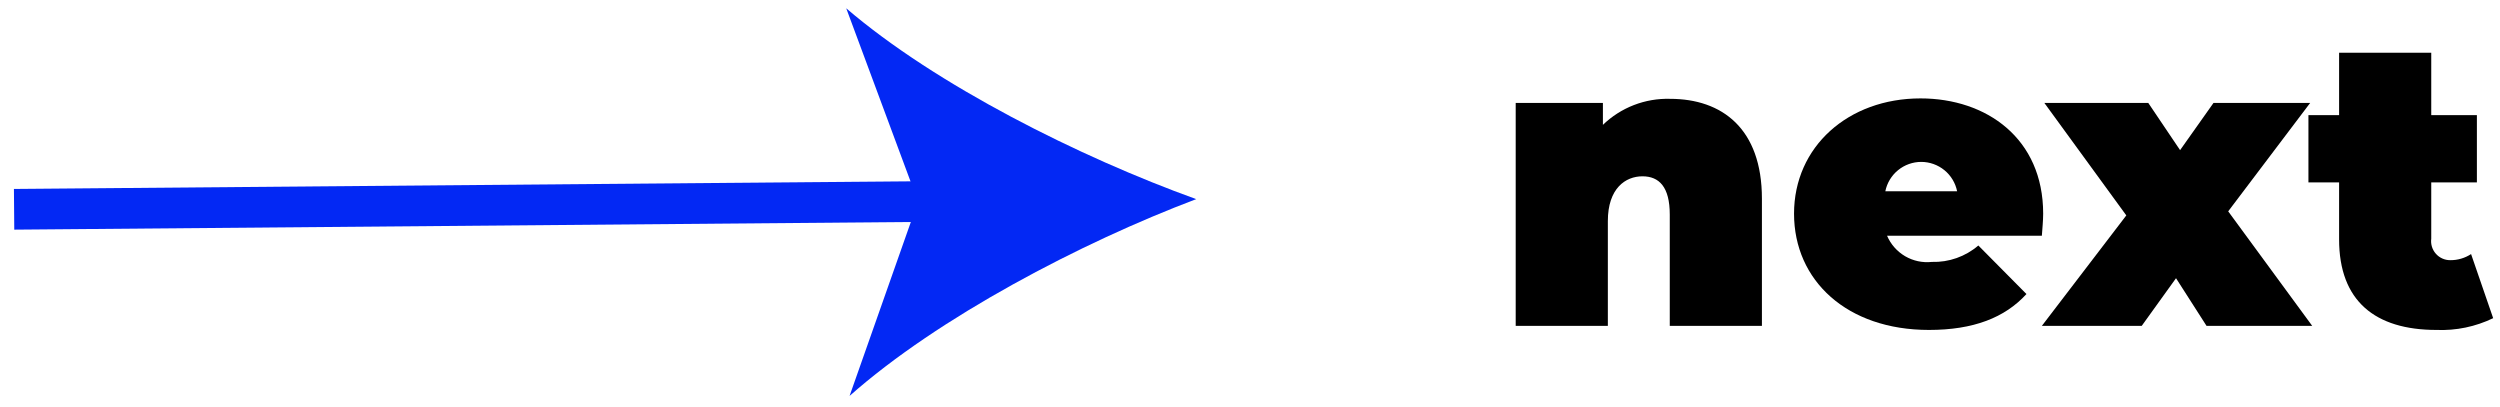 <svg width="172" height="28" viewBox="0 0 172 28" fill="none" xmlns="http://www.w3.org/2000/svg">
<path d="M0.97 14.4L65.38 13.85" stroke="#0328F4" stroke-width="2.8" stroke-miterlimit="10"/>
<path d="M82.3 13.7C74.36 16.7 64.53 21.85 58.45 27.24L63.16 13.87L58.22 0.57C64.39 5.86 74.31 10.82 82.3 13.7Z" fill="#0328F4"/>
<path d="M121.22 13.67V22.42H114.88V14.76C114.88 12.86 114.15 12.13 113 12.13C111.85 12.13 110.62 12.94 110.62 15.21V22.42H104.28V7.08H110.28V8.59C110.892 7.999 111.616 7.536 112.409 7.229C113.203 6.922 114.05 6.776 114.9 6.8C118.47 6.8 121.22 8.84 121.22 13.67Z" fill="black"/>
<path d="M140.48 16.22H129.83C130.083 16.81 130.519 17.303 131.073 17.628C131.628 17.952 132.272 18.089 132.91 18.02C134.08 18.056 135.222 17.653 136.11 16.89L139.42 20.23C137.93 21.86 135.77 22.7 132.71 22.7C127.08 22.7 123.43 19.31 123.43 14.7C123.43 10.09 127.16 6.77 132.13 6.77C136.67 6.77 140.57 9.52 140.57 14.7C140.57 15.18 140.51 15.77 140.48 16.22ZM129.71 13.16H134.65C134.535 12.59 134.226 12.077 133.776 11.709C133.325 11.341 132.762 11.139 132.18 11.139C131.599 11.139 131.035 11.341 130.585 11.709C130.134 12.077 129.825 12.59 129.71 13.16Z" fill="black"/>
<path d="M151.81 22.42L149.71 19.14L147.35 22.42H140.48L146.29 14.82L140.65 7.08H147.8L149.99 10.33L152.29 7.08H158.94L153.3 14.54L159.08 22.42H151.81Z" fill="black"/>
<path d="M171.53 21.89C170.316 22.477 168.977 22.755 167.63 22.7C163.4 22.7 160.93 20.7 160.93 16.47V12.55H158.82V7.92H160.93V3.63H167.27V7.92H170.41V12.55H167.27V16.42C167.246 16.606 167.261 16.795 167.316 16.974C167.371 17.153 167.464 17.318 167.588 17.458C167.712 17.599 167.865 17.711 168.036 17.787C168.207 17.863 168.393 17.902 168.58 17.9C169.088 17.904 169.585 17.758 170.01 17.48L171.53 21.89Z" fill="black"/>
</svg>
